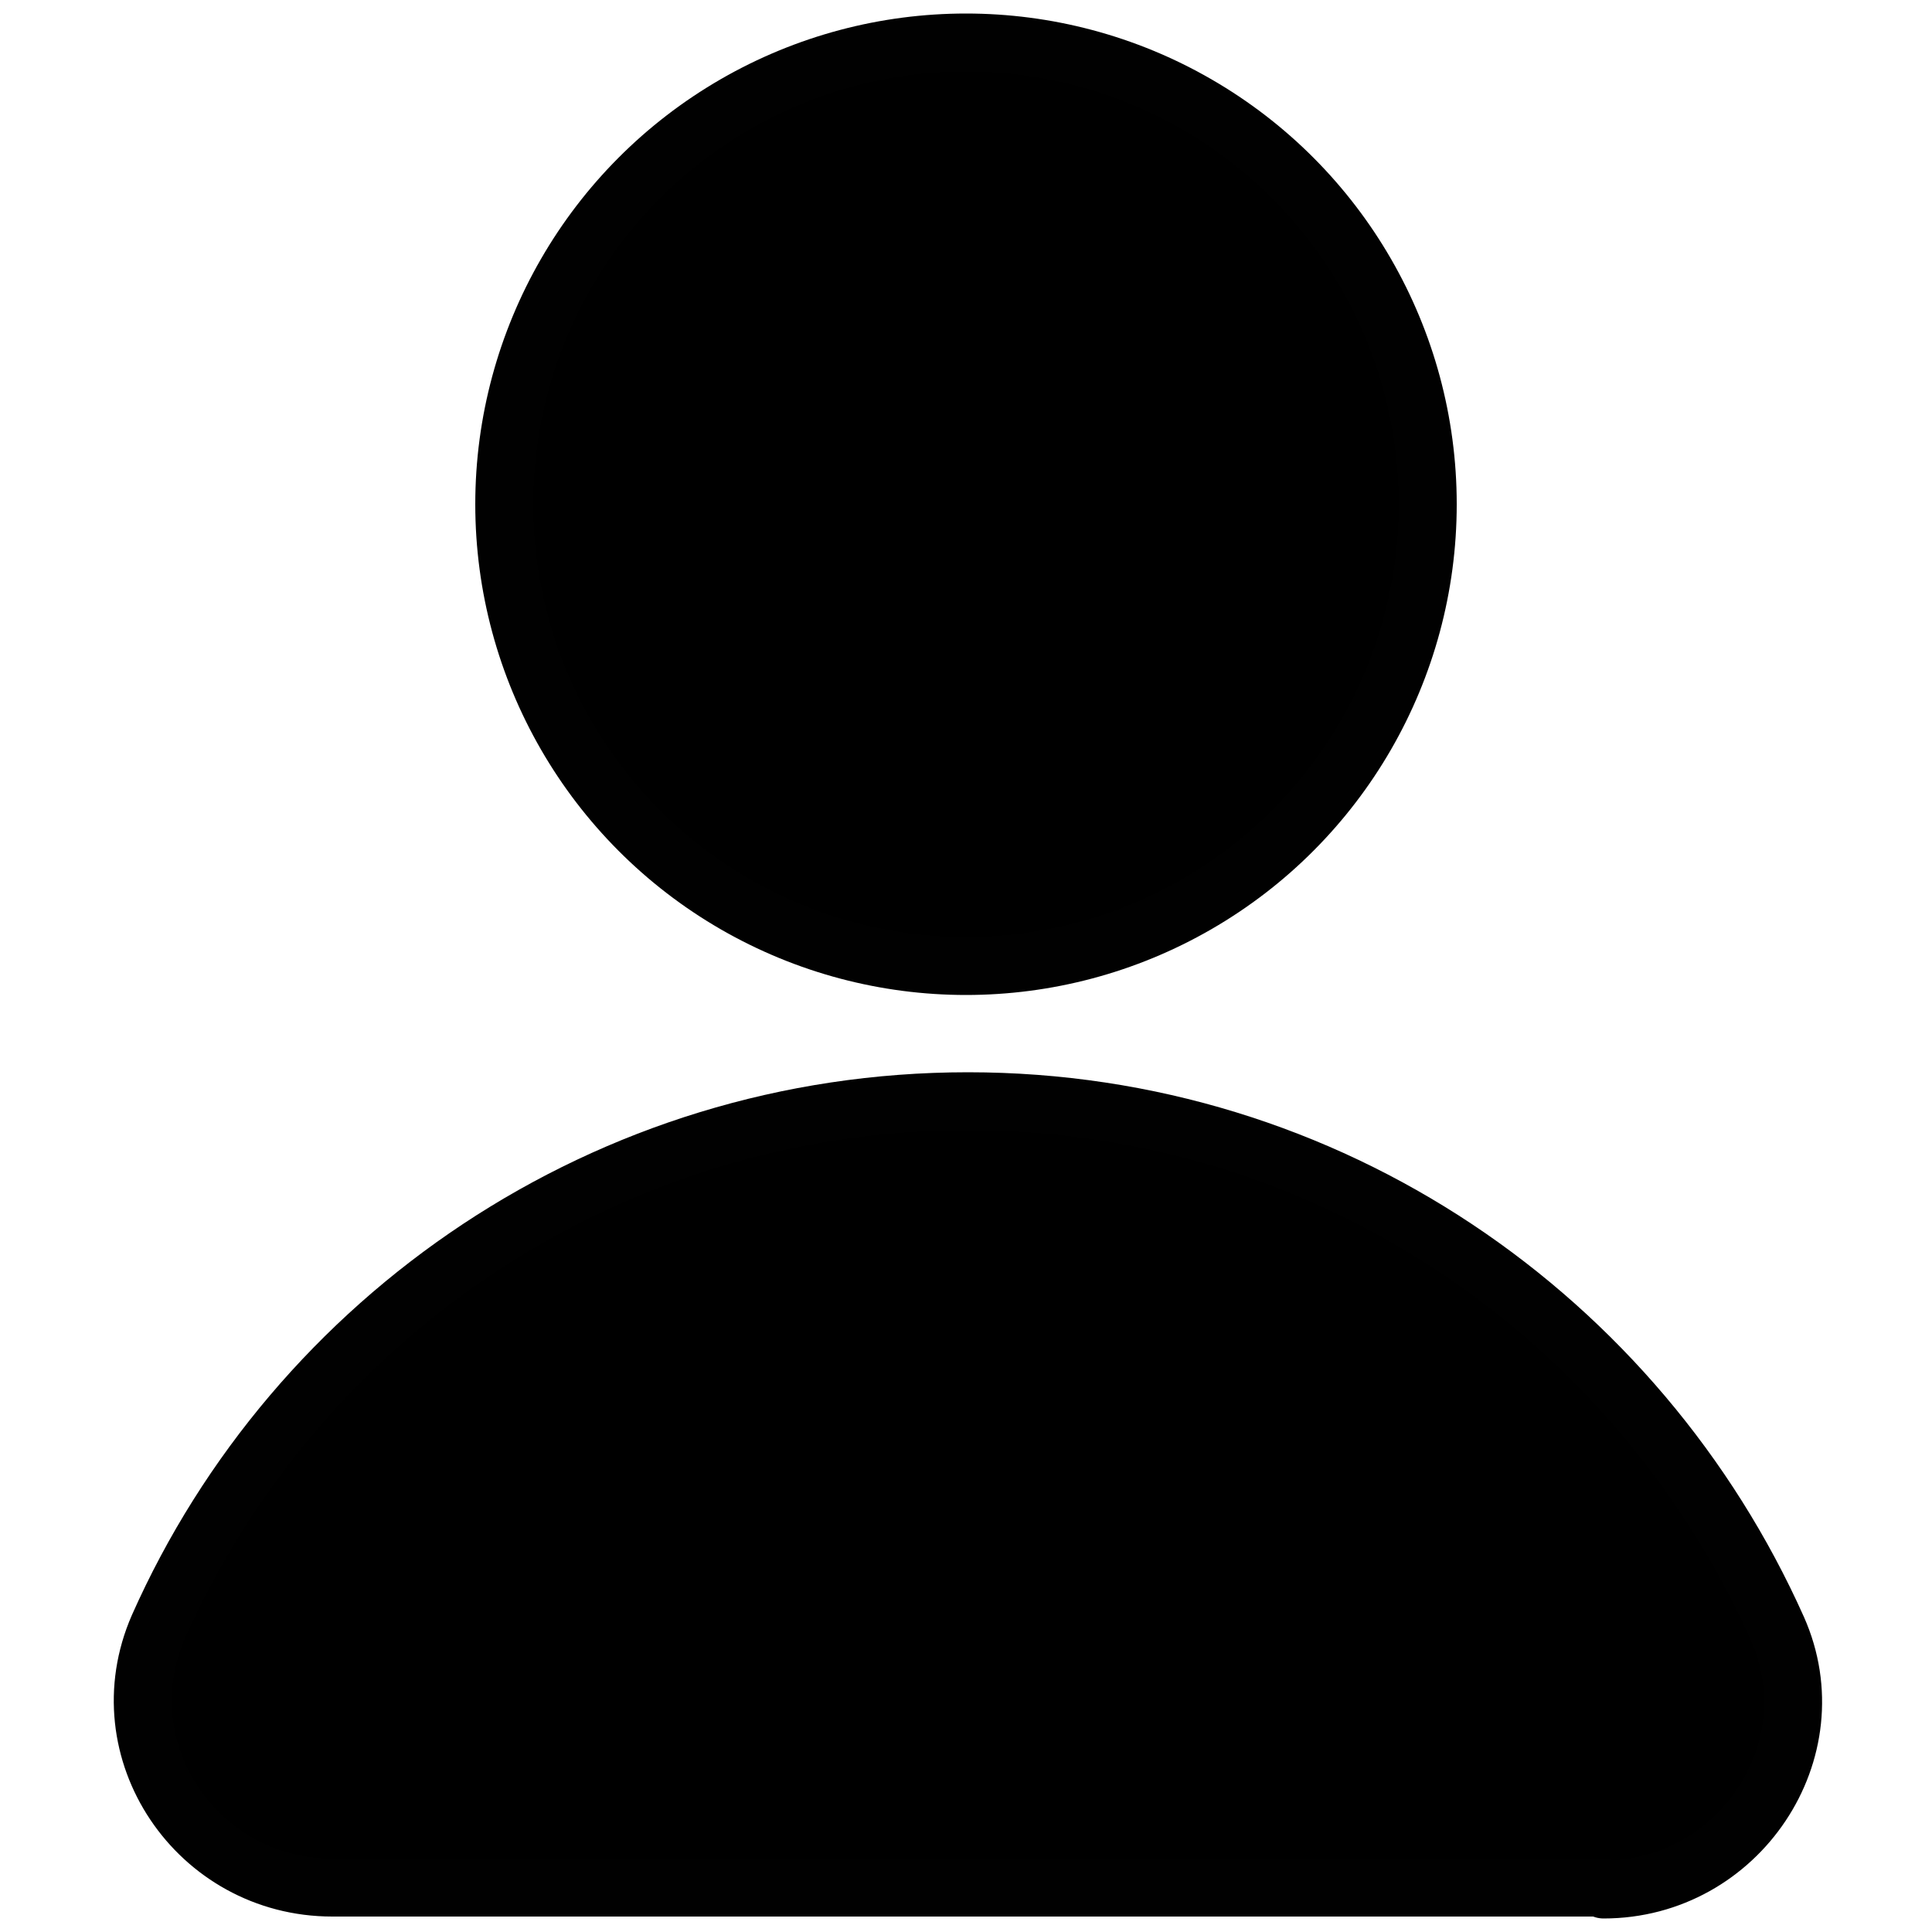 <?xml version="1.0" encoding="utf-8"?>
<!-- Generator: Adobe Illustrator 27.3.1, SVG Export Plug-In . SVG Version: 6.00 Build 0)  -->
<svg version="1.1" id="Layer_1" xmlns="http://www.w3.org/2000/svg" xmlns:xlink="http://www.w3.org/1999/xlink" x="0px" y="0px"
	 viewBox="0 0 100 100" style="enable-background:new 0 0 100 100;" xml:space="preserve">
<style type="text/css">
	.st0{stroke:#010101;stroke-width:3;stroke-linecap:round;stroke-linejoin:round;stroke-miterlimit:10;}
</style>
<g>
	<circle class="st0" cx="50" cy="26.1" r="23.9"/>
	<path class="st0" d="M83,97.8c7,0,11.8-7.2,9-13.5C84.8,68.2,68.8,57,50.1,57S15.3,68.2,8.2,84.2c-2.8,6.4,2,13.5,9,13.5H83z"/>
</g>
</svg>
